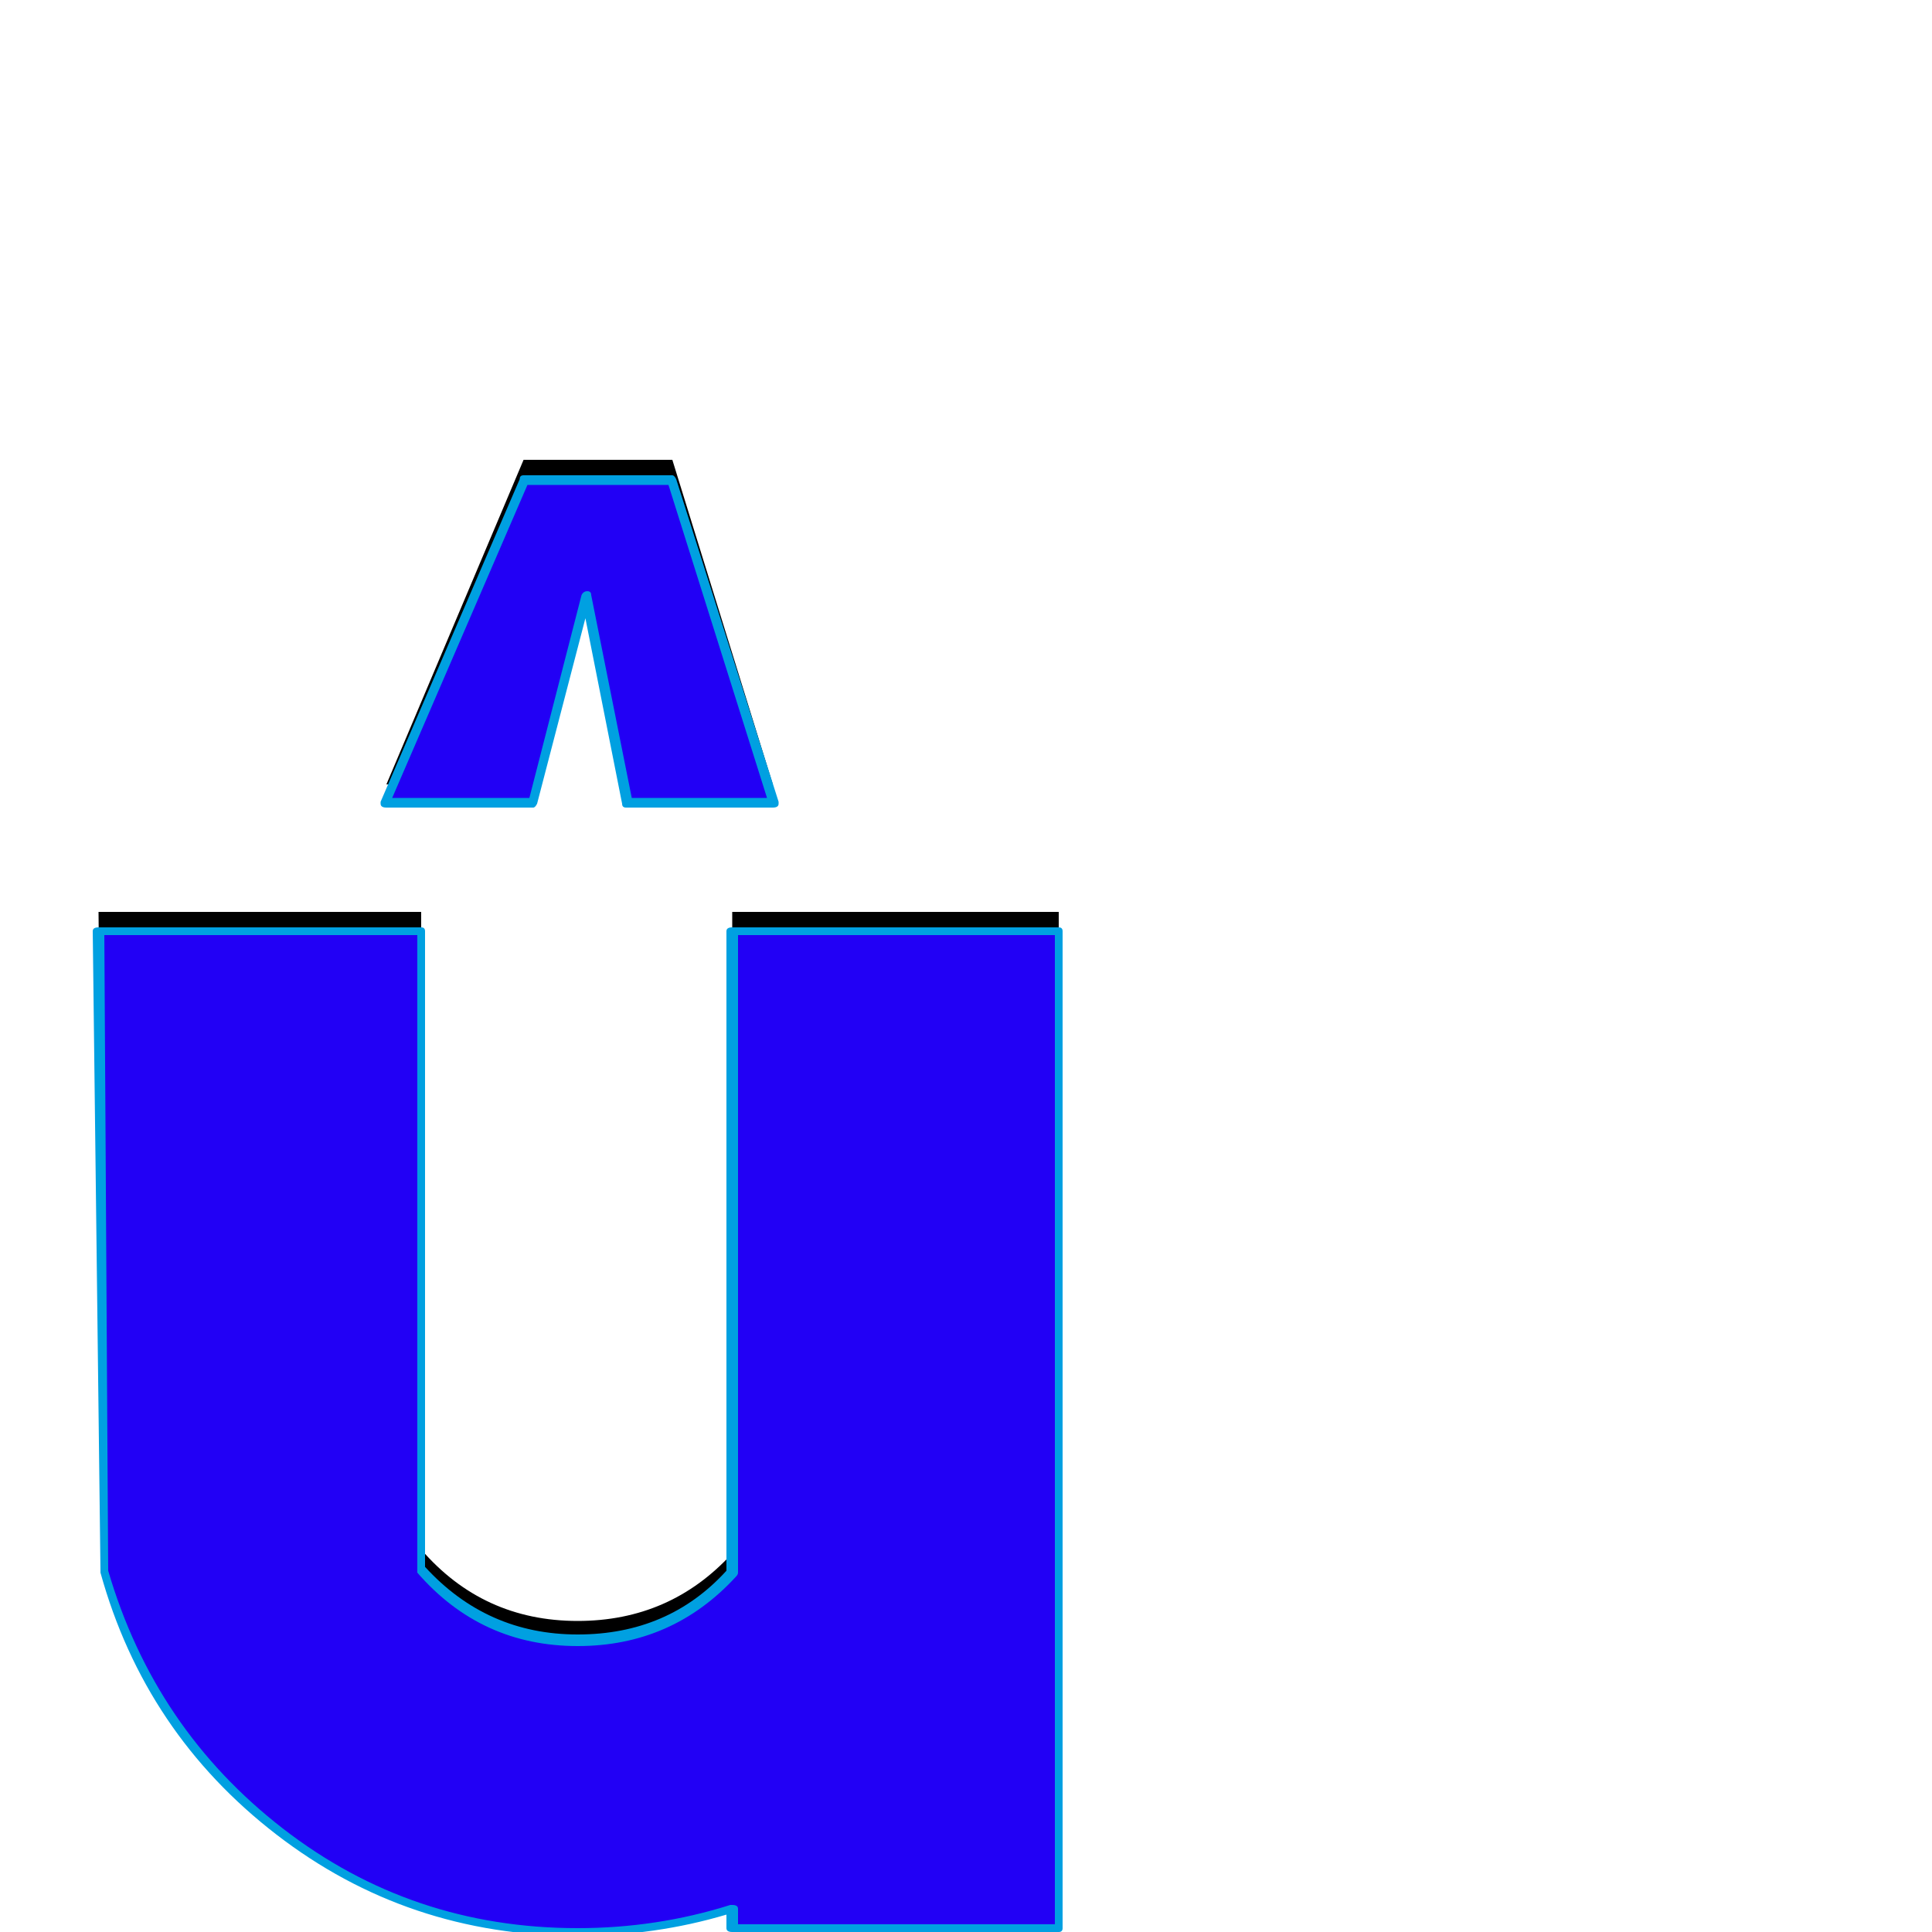 <svg xmlns="http://www.w3.org/2000/svg" viewBox="0 -1000 1000 1000">
	<path fill="#000000" d="M200 -594L271 -762H272H347H348L400 -594H324L304 -702L276 -594ZM548 -12H379V-22Q340 -10 299 -10Q212 -10 145 -62Q78 -114 54 -197L51 -528H218V-198Q250 -161 299 -161Q347 -161 379 -196V-528H548Z"/>
	<path fill="#2200f5" d="M200 -584L271 -752H272H347H348L400 -584H324L304 -692L276 -584ZM548 -2H379V-12Q340 0 299 0Q212 0 145 -52Q78 -104 54 -187L51 -518H218V-188Q250 -151 299 -151Q347 -151 379 -186V-518H548Z"/>
	<path fill="#00a0e1" d="M306 -692L327 -587H397L346 -749H273L203 -587H274L301 -692Q302 -694 304 -694Q306 -694 306 -692ZM271 -754H348Q349 -754 350 -752L403 -585Q403 -585 403 -584Q403 -582 400 -582H324Q322 -582 322 -584L303 -680L278 -584Q277 -582 276 -582H200Q197 -582 197 -584Q197 -585 197 -585L269 -752Q269 -754 271 -754ZM382 -4H546V-516H382V-186Q382 -185 381 -184Q348 -148 299 -148Q249 -148 216 -186Q216 -187 216 -188V-516H54L56 -187Q80 -105 146.5 -53.5Q213 -2 299 -2Q340 -2 378 -14Q379 -14 379 -14Q382 -14 382 -12ZM548 0H379Q376 0 376 -2V-9Q339 2 299 2Q211 2 143 -50.5Q75 -103 52 -186Q52 -187 52 -187L48 -518Q48 -520 51 -520H218Q220 -520 220 -518V-189Q252 -154 299 -154Q346 -154 376 -187V-518Q376 -520 379 -520H548Q550 -520 550 -518V-2Q550 0 548 0Z"/>
</svg>